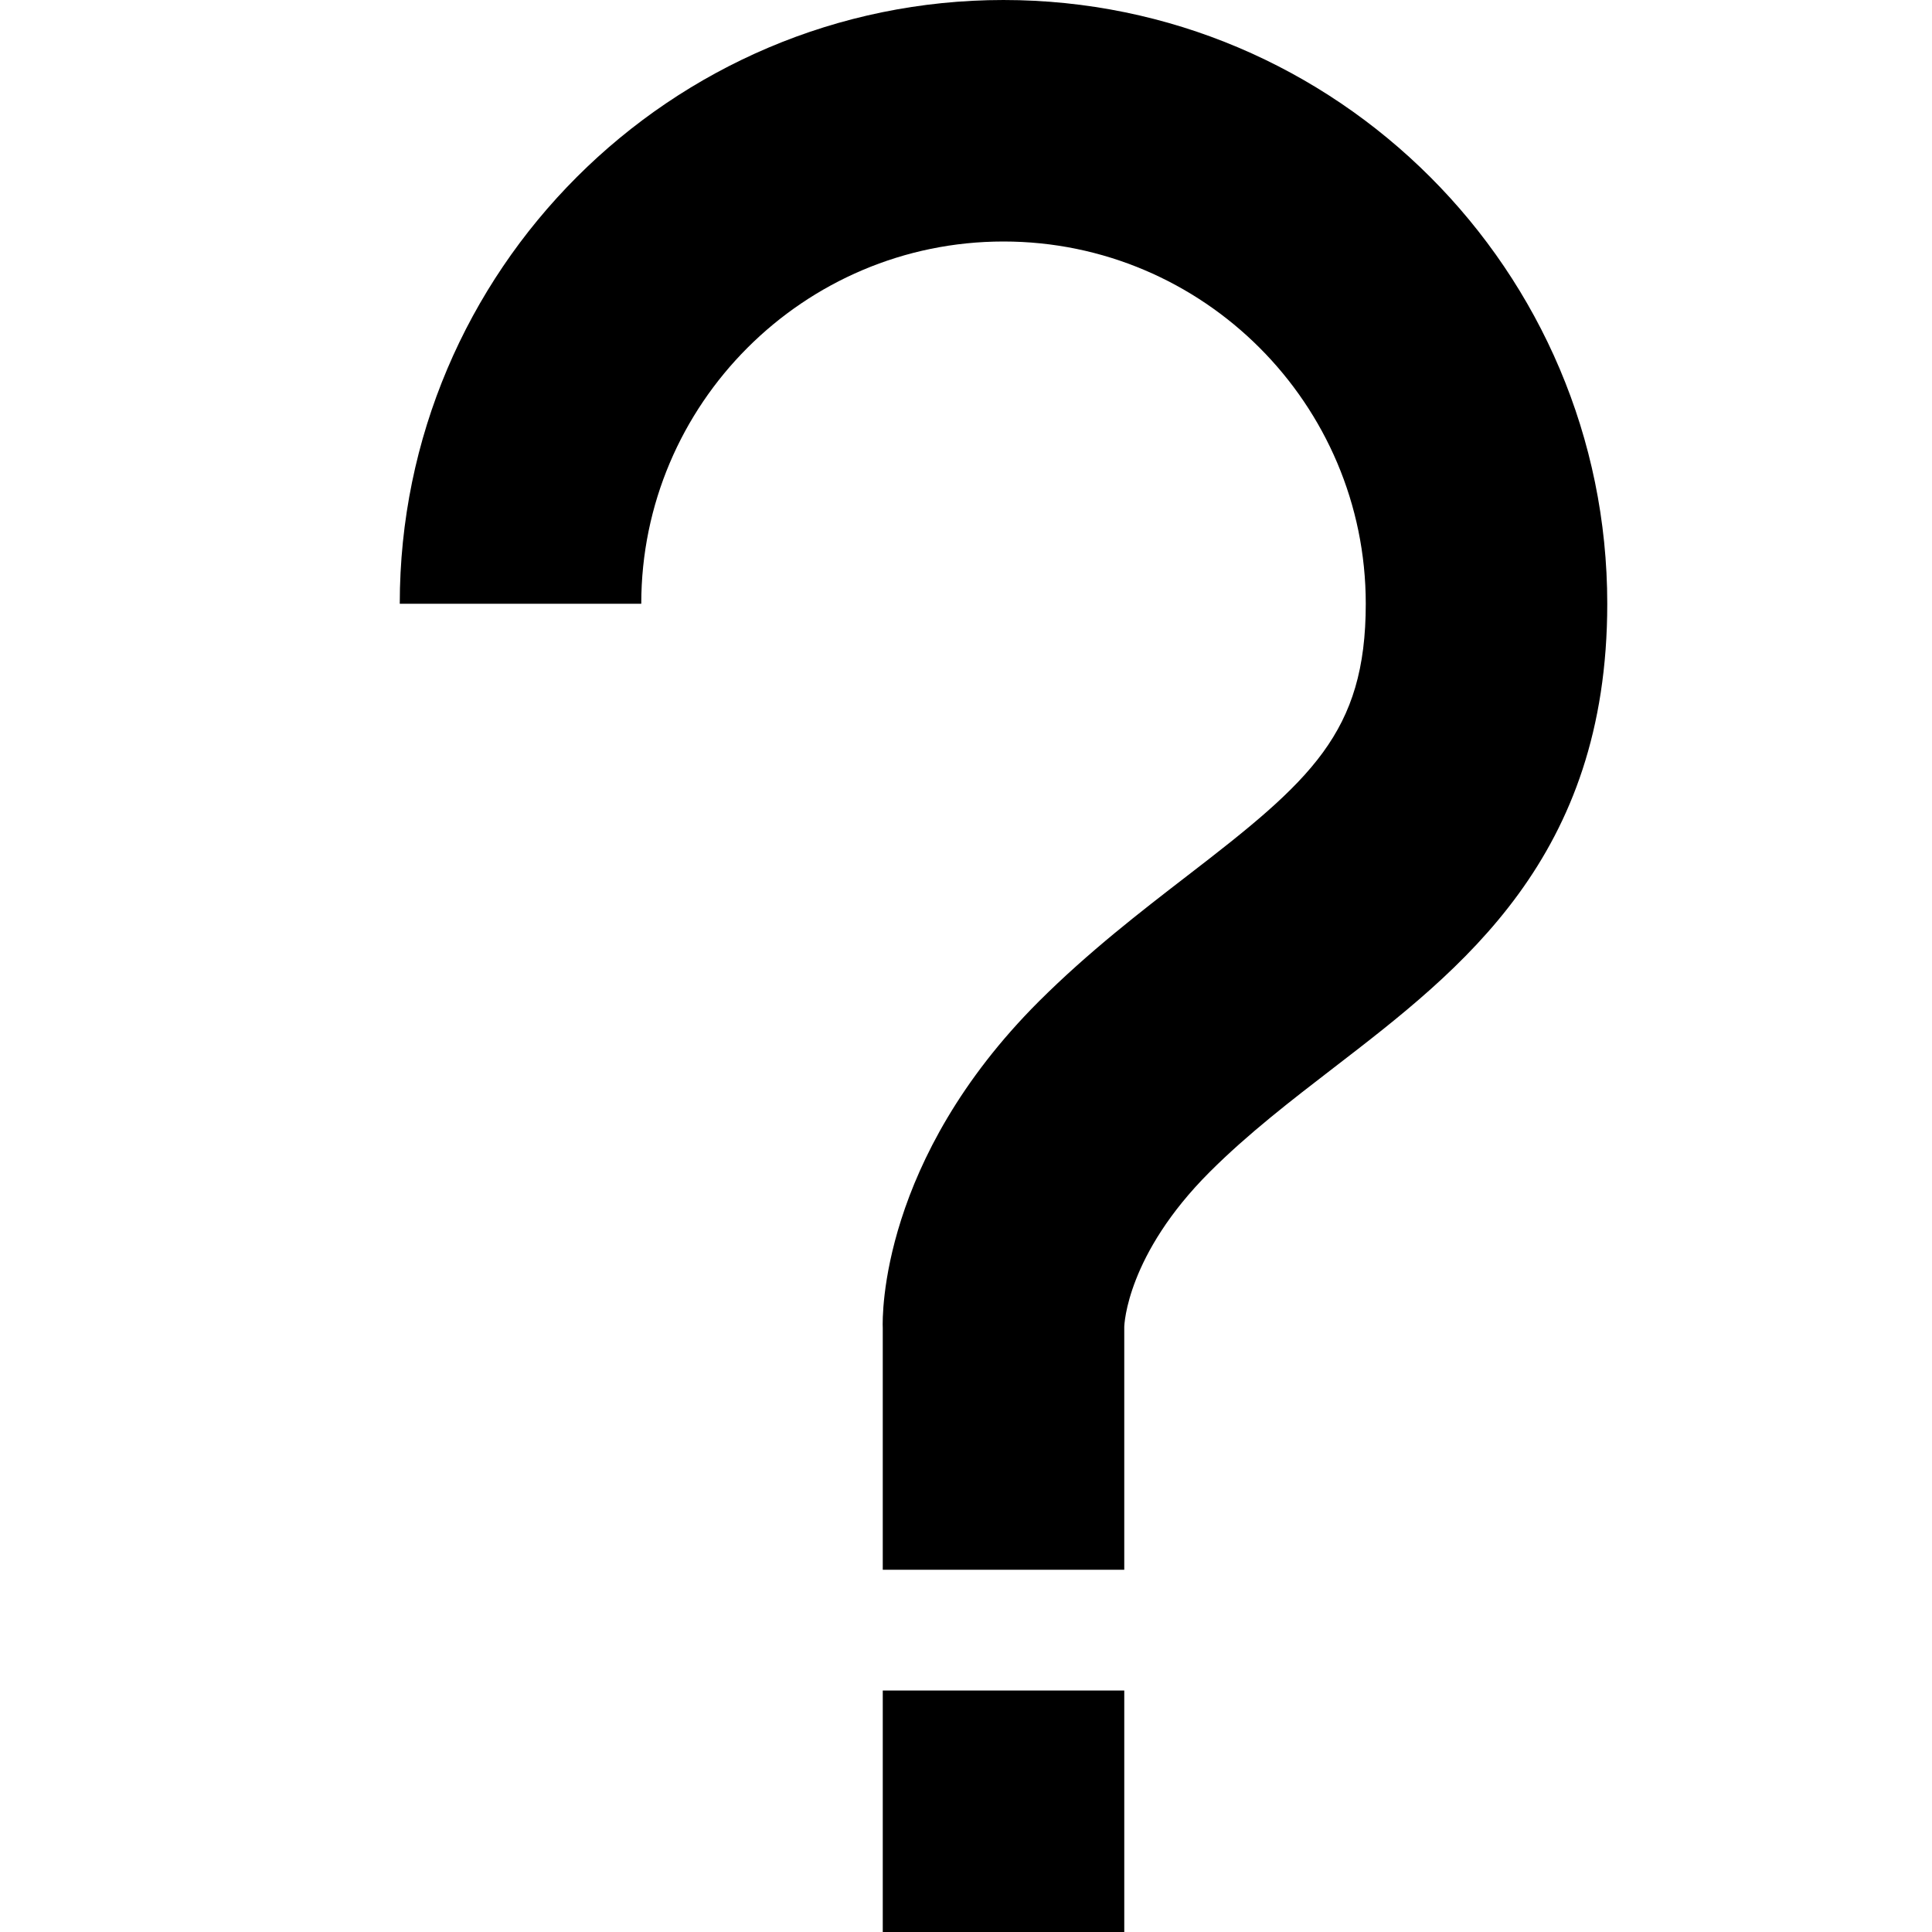 <svg xmlns="http://www.w3.org/2000/svg" width="24" height="24"><path d="M12.466 0c-4.135 0-7.5 3.364-7.5 7.5h3c0-2.481 2.02-4.5 4.5-4.5 2.481 0 4.5 2.019 4.5 4.5 0 1.603-.68 2.197-2.221 3.382-.573.442-1.22.94-1.84 1.558-1.967 1.966-1.946 3.906-1.939 4.06v3h3v-3.014c0-.036.035-.901 1.06-1.926.48-.48 1.024-.897 1.547-1.3 1.59-1.224 3.393-2.61 3.393-5.76 0-4.136-3.364-7.5-7.5-7.5zm-1.5 21h3v3h-3z"/></svg>